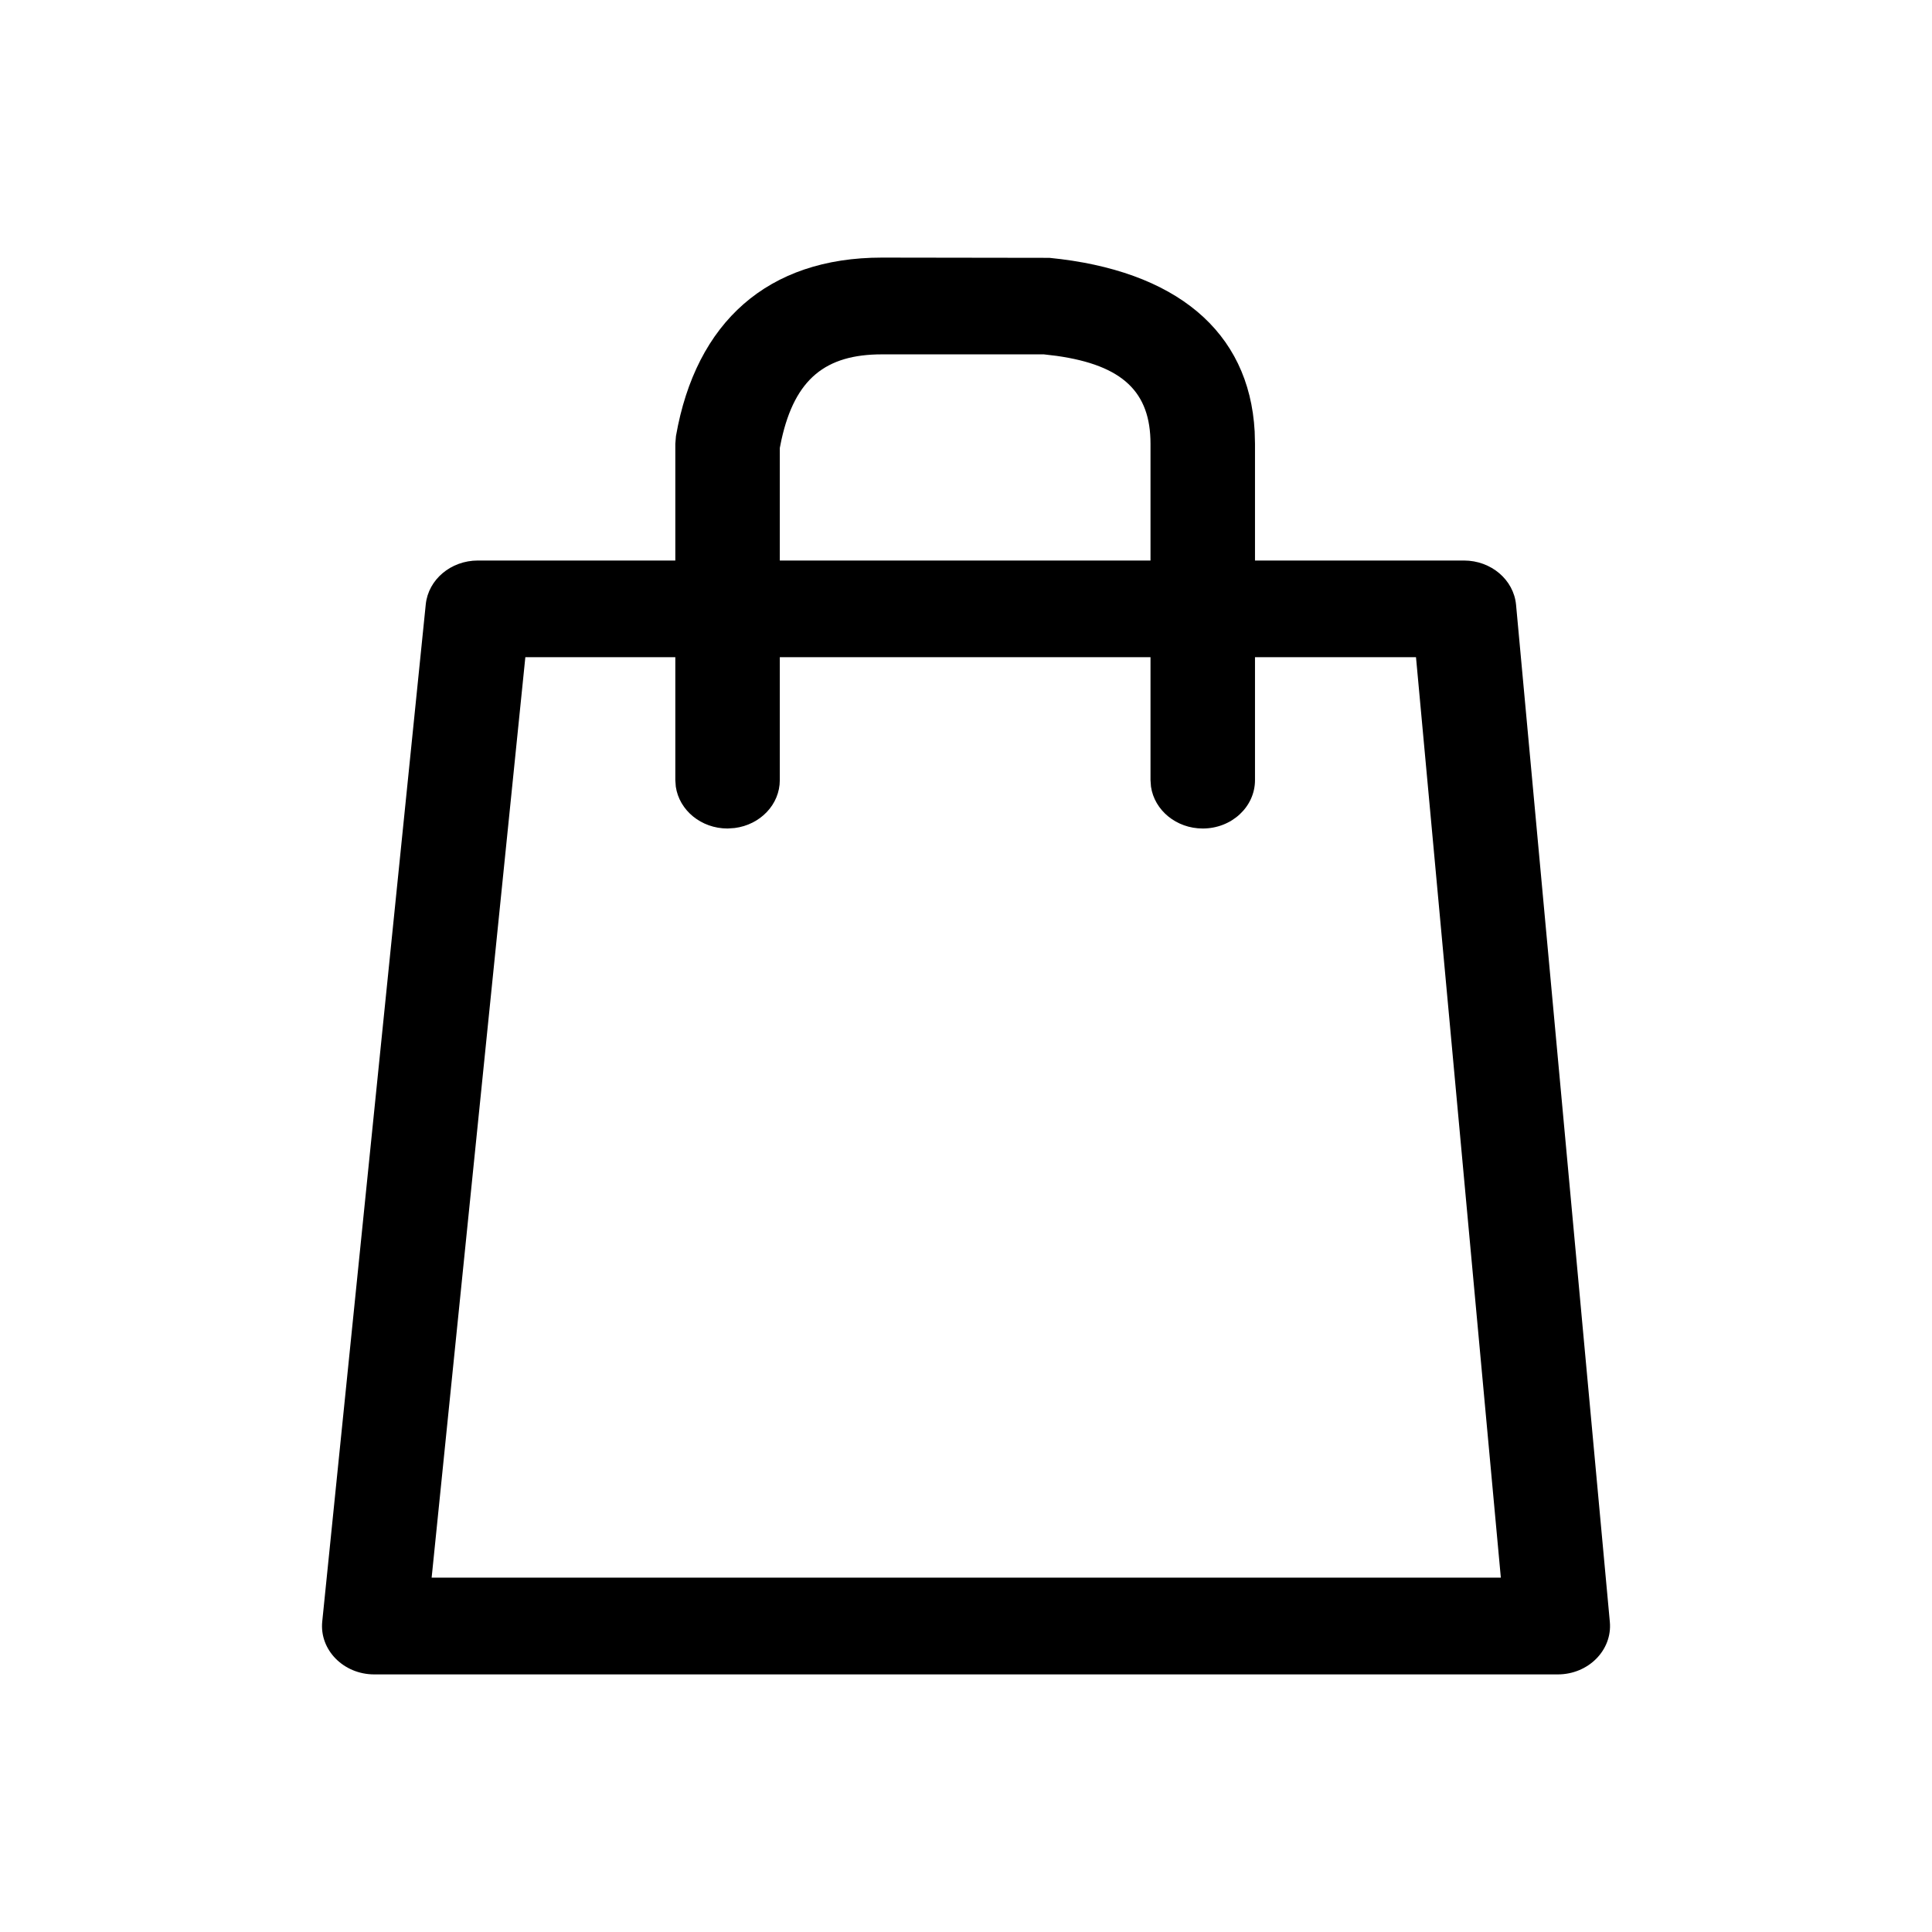 <svg width="24" height="24" viewBox="0 0 24 24" fill="none" xmlns="http://www.w3.org/2000/svg">
<path fill-rule="evenodd" clip-rule="evenodd" d="M13.036 3.203L10.955 3.2C9.539 3.2 8.645 3.999 8.397 5.417L8.389 5.513V6.963H5.936C5.601 6.963 5.321 7.199 5.289 7.507L4.003 20.143C3.967 20.495 4.267 20.8 4.649 20.8H19.351C19.731 20.8 20.03 20.499 19.998 20.148L18.833 7.513C18.804 7.202 18.523 6.963 18.186 6.963H15.59V5.513L15.586 5.36C15.518 4.108 14.598 3.357 13.036 3.203ZM14.292 8.164V9.691L14.298 9.772C14.341 10.066 14.613 10.292 14.941 10.292C15.3 10.292 15.59 10.023 15.59 9.691V8.164H17.59L18.644 19.598H5.362L6.526 8.164H8.389V9.691L8.395 9.772C8.438 10.066 8.71 10.292 9.038 10.292L9.126 10.286C9.443 10.246 9.687 9.995 9.687 9.691L9.687 8.164H14.292ZM14.292 6.963V5.513C14.292 4.872 13.95 4.538 13.127 4.421L12.967 4.402H10.955C10.257 4.402 9.876 4.705 9.708 5.461L9.687 5.565L9.687 6.963H14.292Z" fill="black"/>
</svg>
